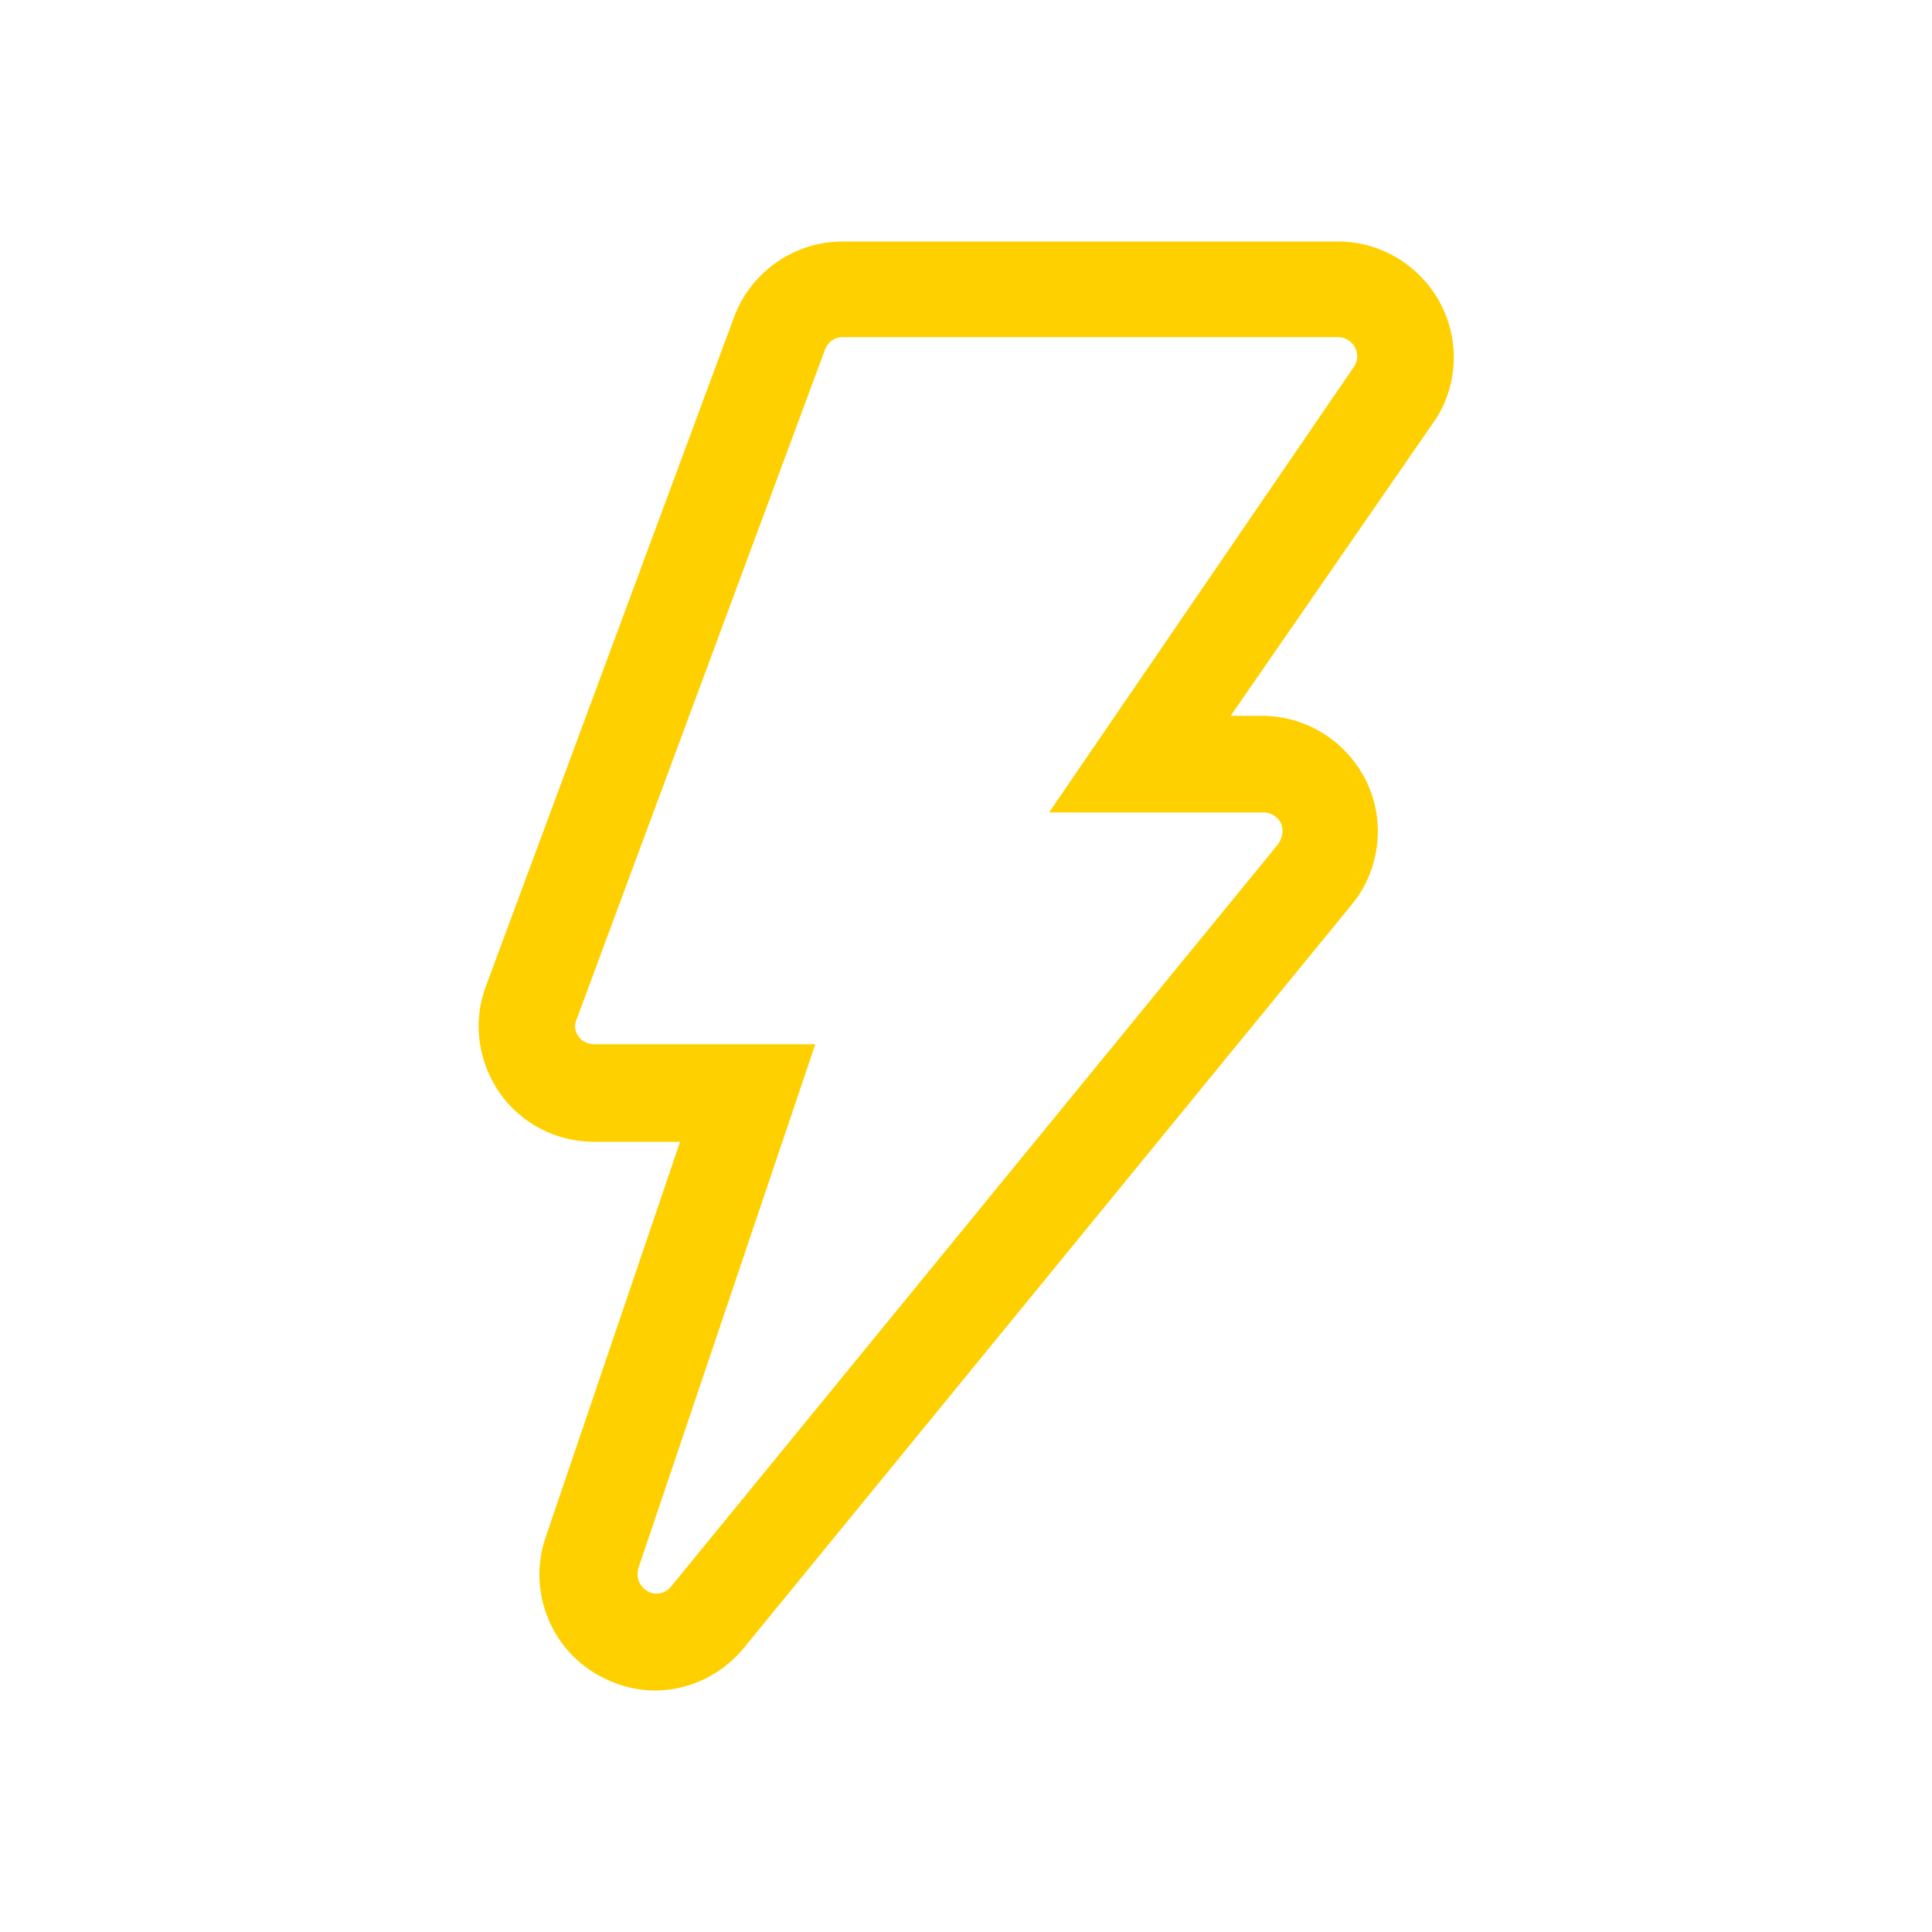 <?xml version="1.0" encoding="utf-8"?>
<!-- Generator: Adobe Illustrator 21.0.0, SVG Export Plug-In . SVG Version: 6.00 Build 0)  -->
<svg version="1.1" id="图层_1" xmlns="http://www.w3.org/2000/svg" xmlns:xlink="http://www.w3.org/1999/xlink" x="0px" y="0px"
	 viewBox="0 0 200 200" style="enable-background:new 0 0 200 200;" xml:space="preserve">
<style type="text/css">
	.st0{fill:#FFD000;}
</style>
<path class="st0" d="M150.5,37c0-6.6-5.4-12-12-12H87.2c-5,0-9.5,3.2-11.2,7.8l-25.7,69.3c-1.4,3.7-0.8,7.8,1.4,11
	c2.2,3.2,5.9,5.1,9.8,5.1h8.9l-13.9,40.9c-1.9,5.4,0.4,11.5,5.4,14.3c1.8,1,3.8,1.6,5.9,1.6c3.5,0,6.9-1.6,9.2-4.4l62.8-76.8
	c3-3.5,3.7-8.6,1.7-12.8c-2-4.2-6.2-6.9-10.9-6.9h-3.2L148.2,44C149.7,42,150.5,39.5,150.5,37z M140,38.2l-31.4,45.9h22.2
	c0.8,0,1.5,0.5,1.8,1.1c0.3,0.7,0.2,1.5-0.3,2.2l-62.8,76.8c-0.6,0.8-1.7,1-2.5,0.5c-0.8-0.5-1.2-1.4-0.9-2.4l18.3-54.2H61.5
	c-0.6,0-1.3-0.3-1.6-0.8c-0.4-0.5-0.5-1.2-0.2-1.8l25.7-69.3c0.3-0.8,1-1.3,1.8-1.3h51.3c1.1,0,2,0.9,2,2
	C140.5,37.4,140.3,37.8,140,38.2z"/>
</svg>
